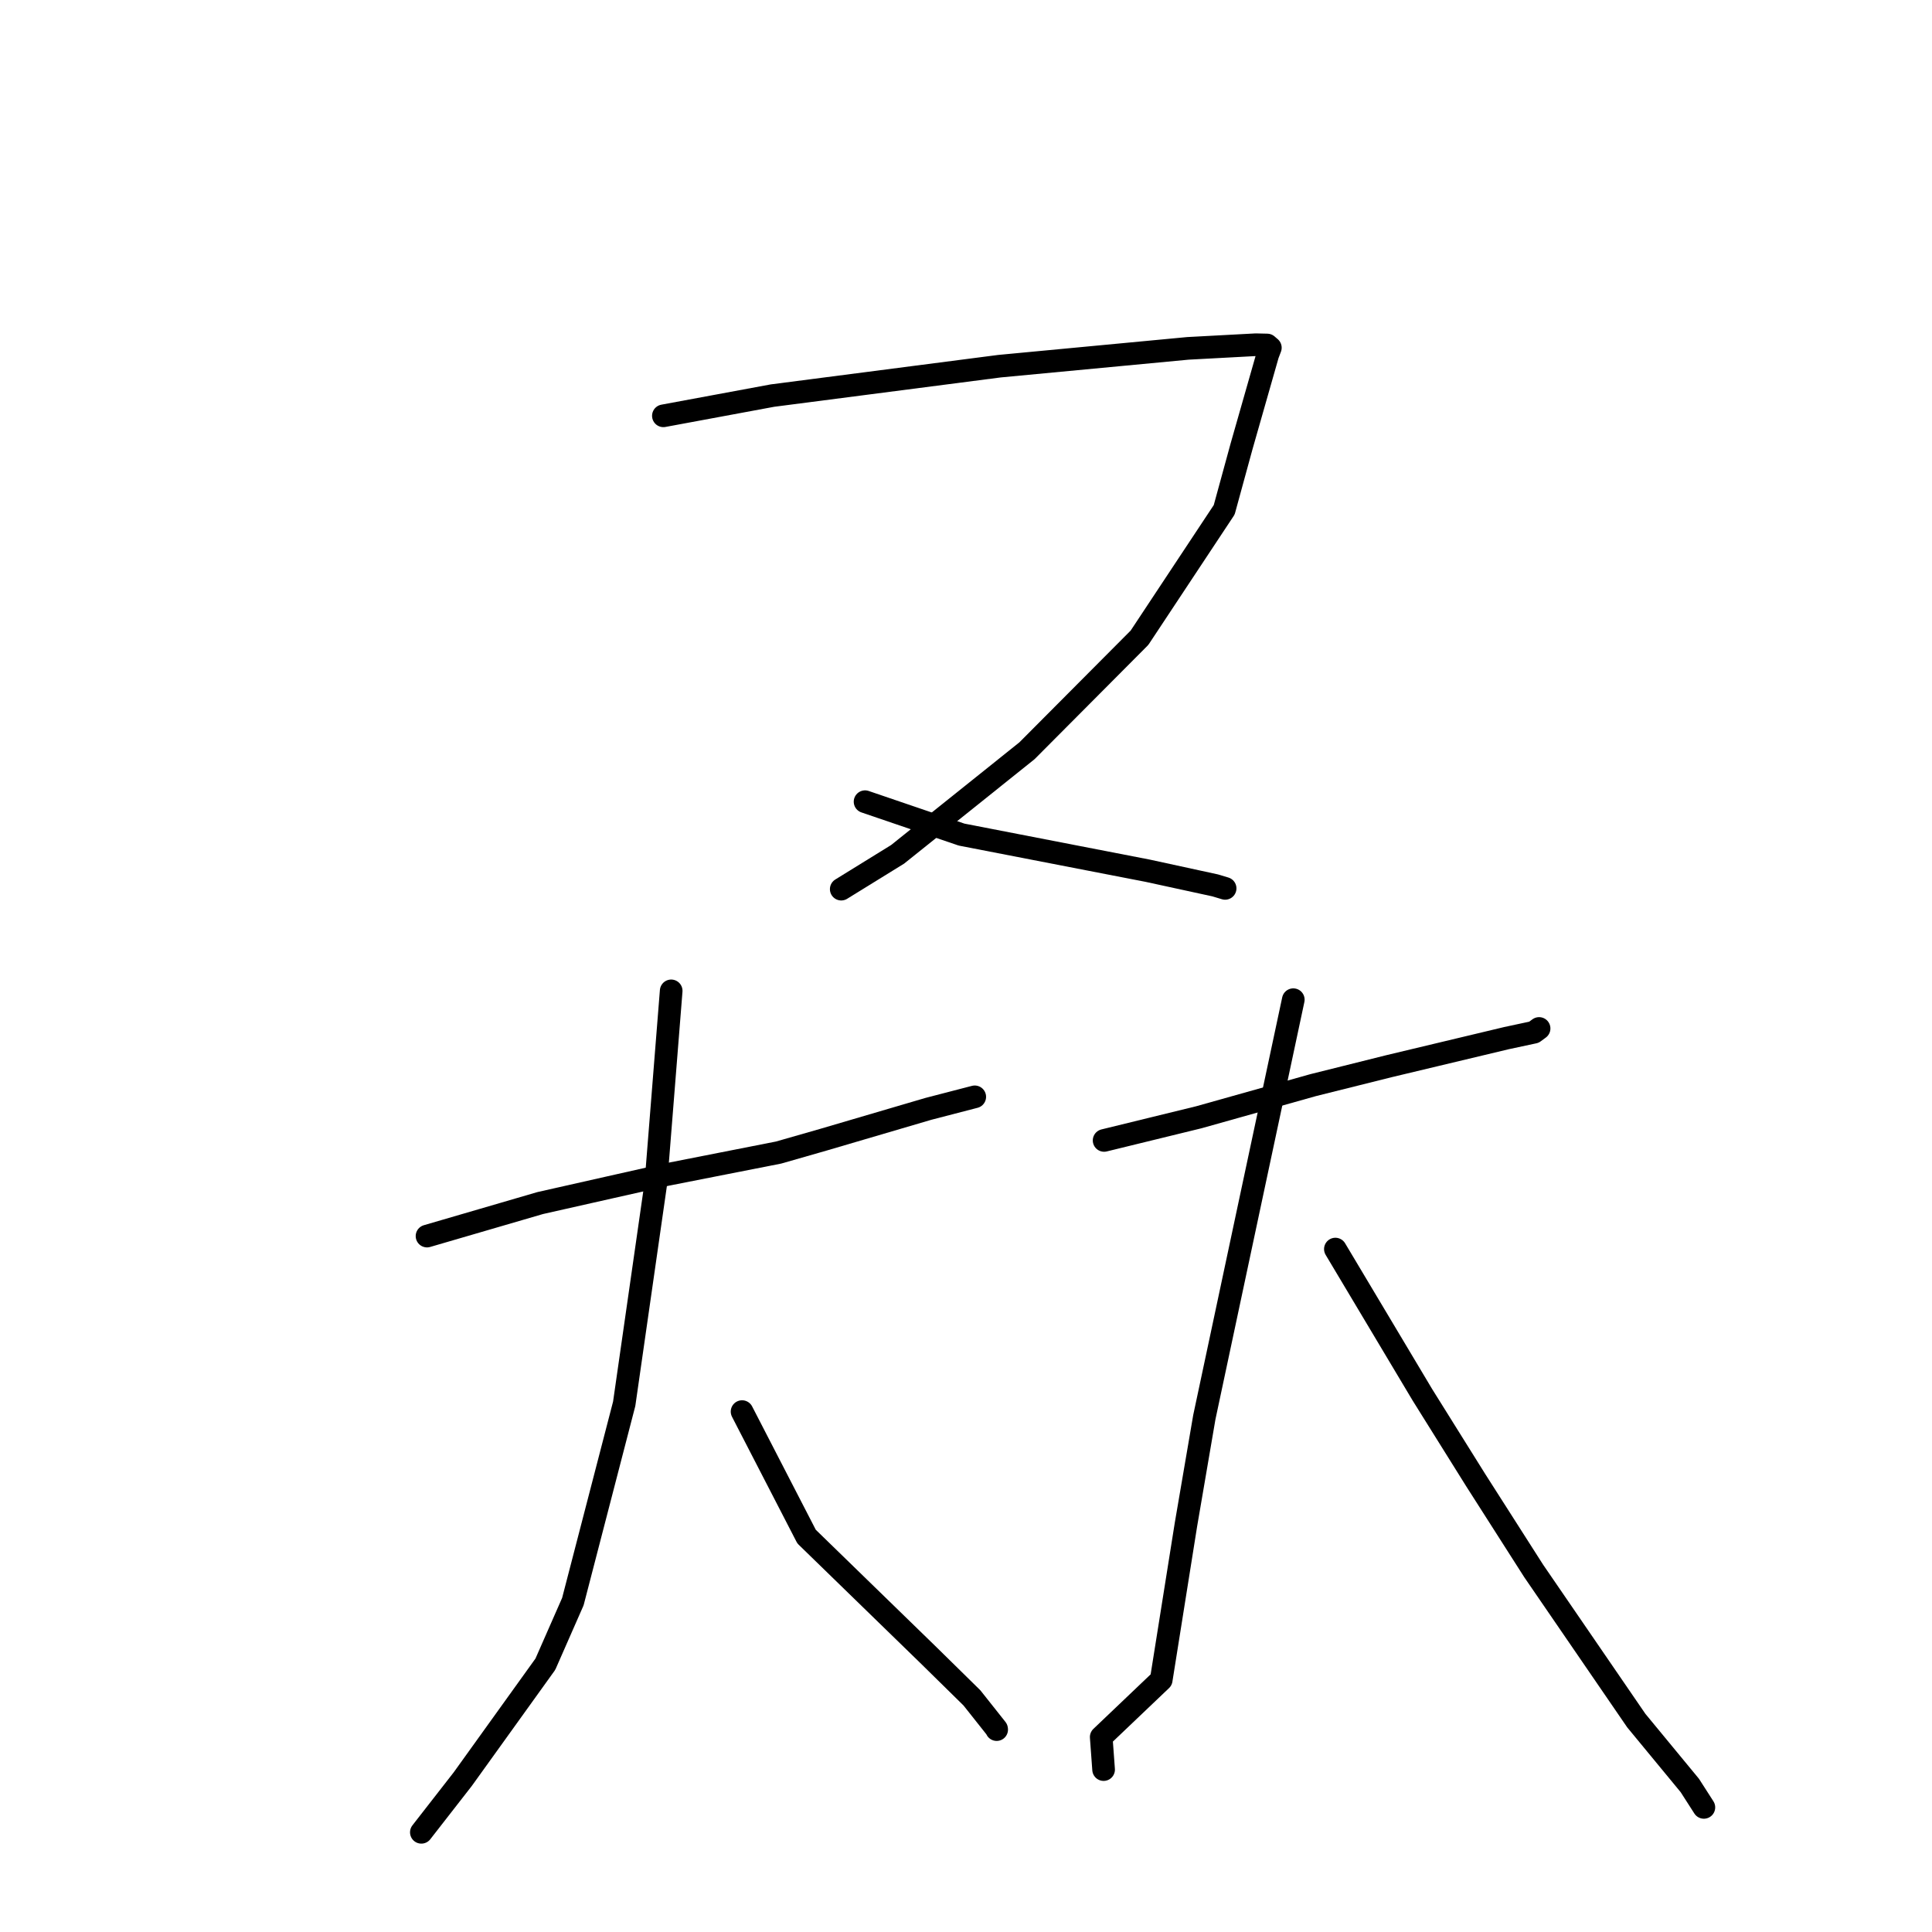 <?xml version="1.0" standalone="no"?>
    <svg width="256" height="256" xmlns="http://www.w3.org/2000/svg" version="1.1">
    <polyline stroke="black" stroke-width="3" stroke-linecap="round" fill="transparent" stroke-linejoin="round" points="87.902 55.098 95.132 53.758 102.362 52.417 132.43 48.522 157.401 46.161 166.404 45.678 167.904 45.713 168.286 46.042 168.328 46.077 168.328 46.078 168.329 46.078 167.985 46.977 164.519 59.121 162.213 67.551 150.99 84.502 136.077 99.483 118.937 113.204 111.468 117.816 " />
        <polyline stroke="black" stroke-width="3" stroke-linecap="round" fill="transparent" stroke-linejoin="round" points="114.625 106.229 121.019 108.409 127.413 110.588 152.076 115.375 161.01 117.317 162.214 117.678 162.326 117.712 162.335 117.715 " />
        <polyline stroke="black" stroke-width="3" stroke-linecap="round" fill="transparent" stroke-linejoin="round" points="56.582 163.787 64.08 161.6 71.579 159.412 80.77 157.339 88.328 155.64 103.167 152.719 109.07 151.028 123.013 146.93 128.561 145.491 129.116 145.347 129.16 145.336 " />
        <polyline stroke="black" stroke-width="3" stroke-linecap="round" fill="transparent" stroke-linejoin="round" points="88.936 131.295 87.922 144.032 86.907 156.769 82.709 186.011 75.908 212.221 72.263 220.513 61.318 235.744 56.33 242.149 55.831 242.79 " />
        <polyline stroke="black" stroke-width="3" stroke-linecap="round" fill="transparent" stroke-linejoin="round" points="98.328 187.044 102.601 195.325 106.874 203.606 122.996 219.288 128.787 224.98 132.052 229.097 132.064 229.182 " />
        <polyline stroke="black" stroke-width="3" stroke-linecap="round" fill="transparent" stroke-linejoin="round" points="146.3 151.113 152.569 149.58 158.838 148.047 173.998 143.786 184.034 141.279 199.628 137.555 203.258 136.778 203.934 136.28 203.938 136.277 " />
        <polyline stroke="black" stroke-width="3" stroke-linecap="round" fill="transparent" stroke-linejoin="round" points="171.368 132.463 168.487 145.971 165.606 159.479 159.579 187.791 157.144 202.023 153.868 222.596 145.917 230.17 146.204 234.087 146.233 234.479 " />
        <polyline stroke="black" stroke-width="3" stroke-linecap="round" fill="transparent" stroke-linejoin="round" points="176.944 165.509 182.718 175.178 188.492 184.847 195.558 196.155 203.229 208.169 216.818 227.987 223.909 236.583 225.604 239.225 225.773 239.489 " />
        </svg>